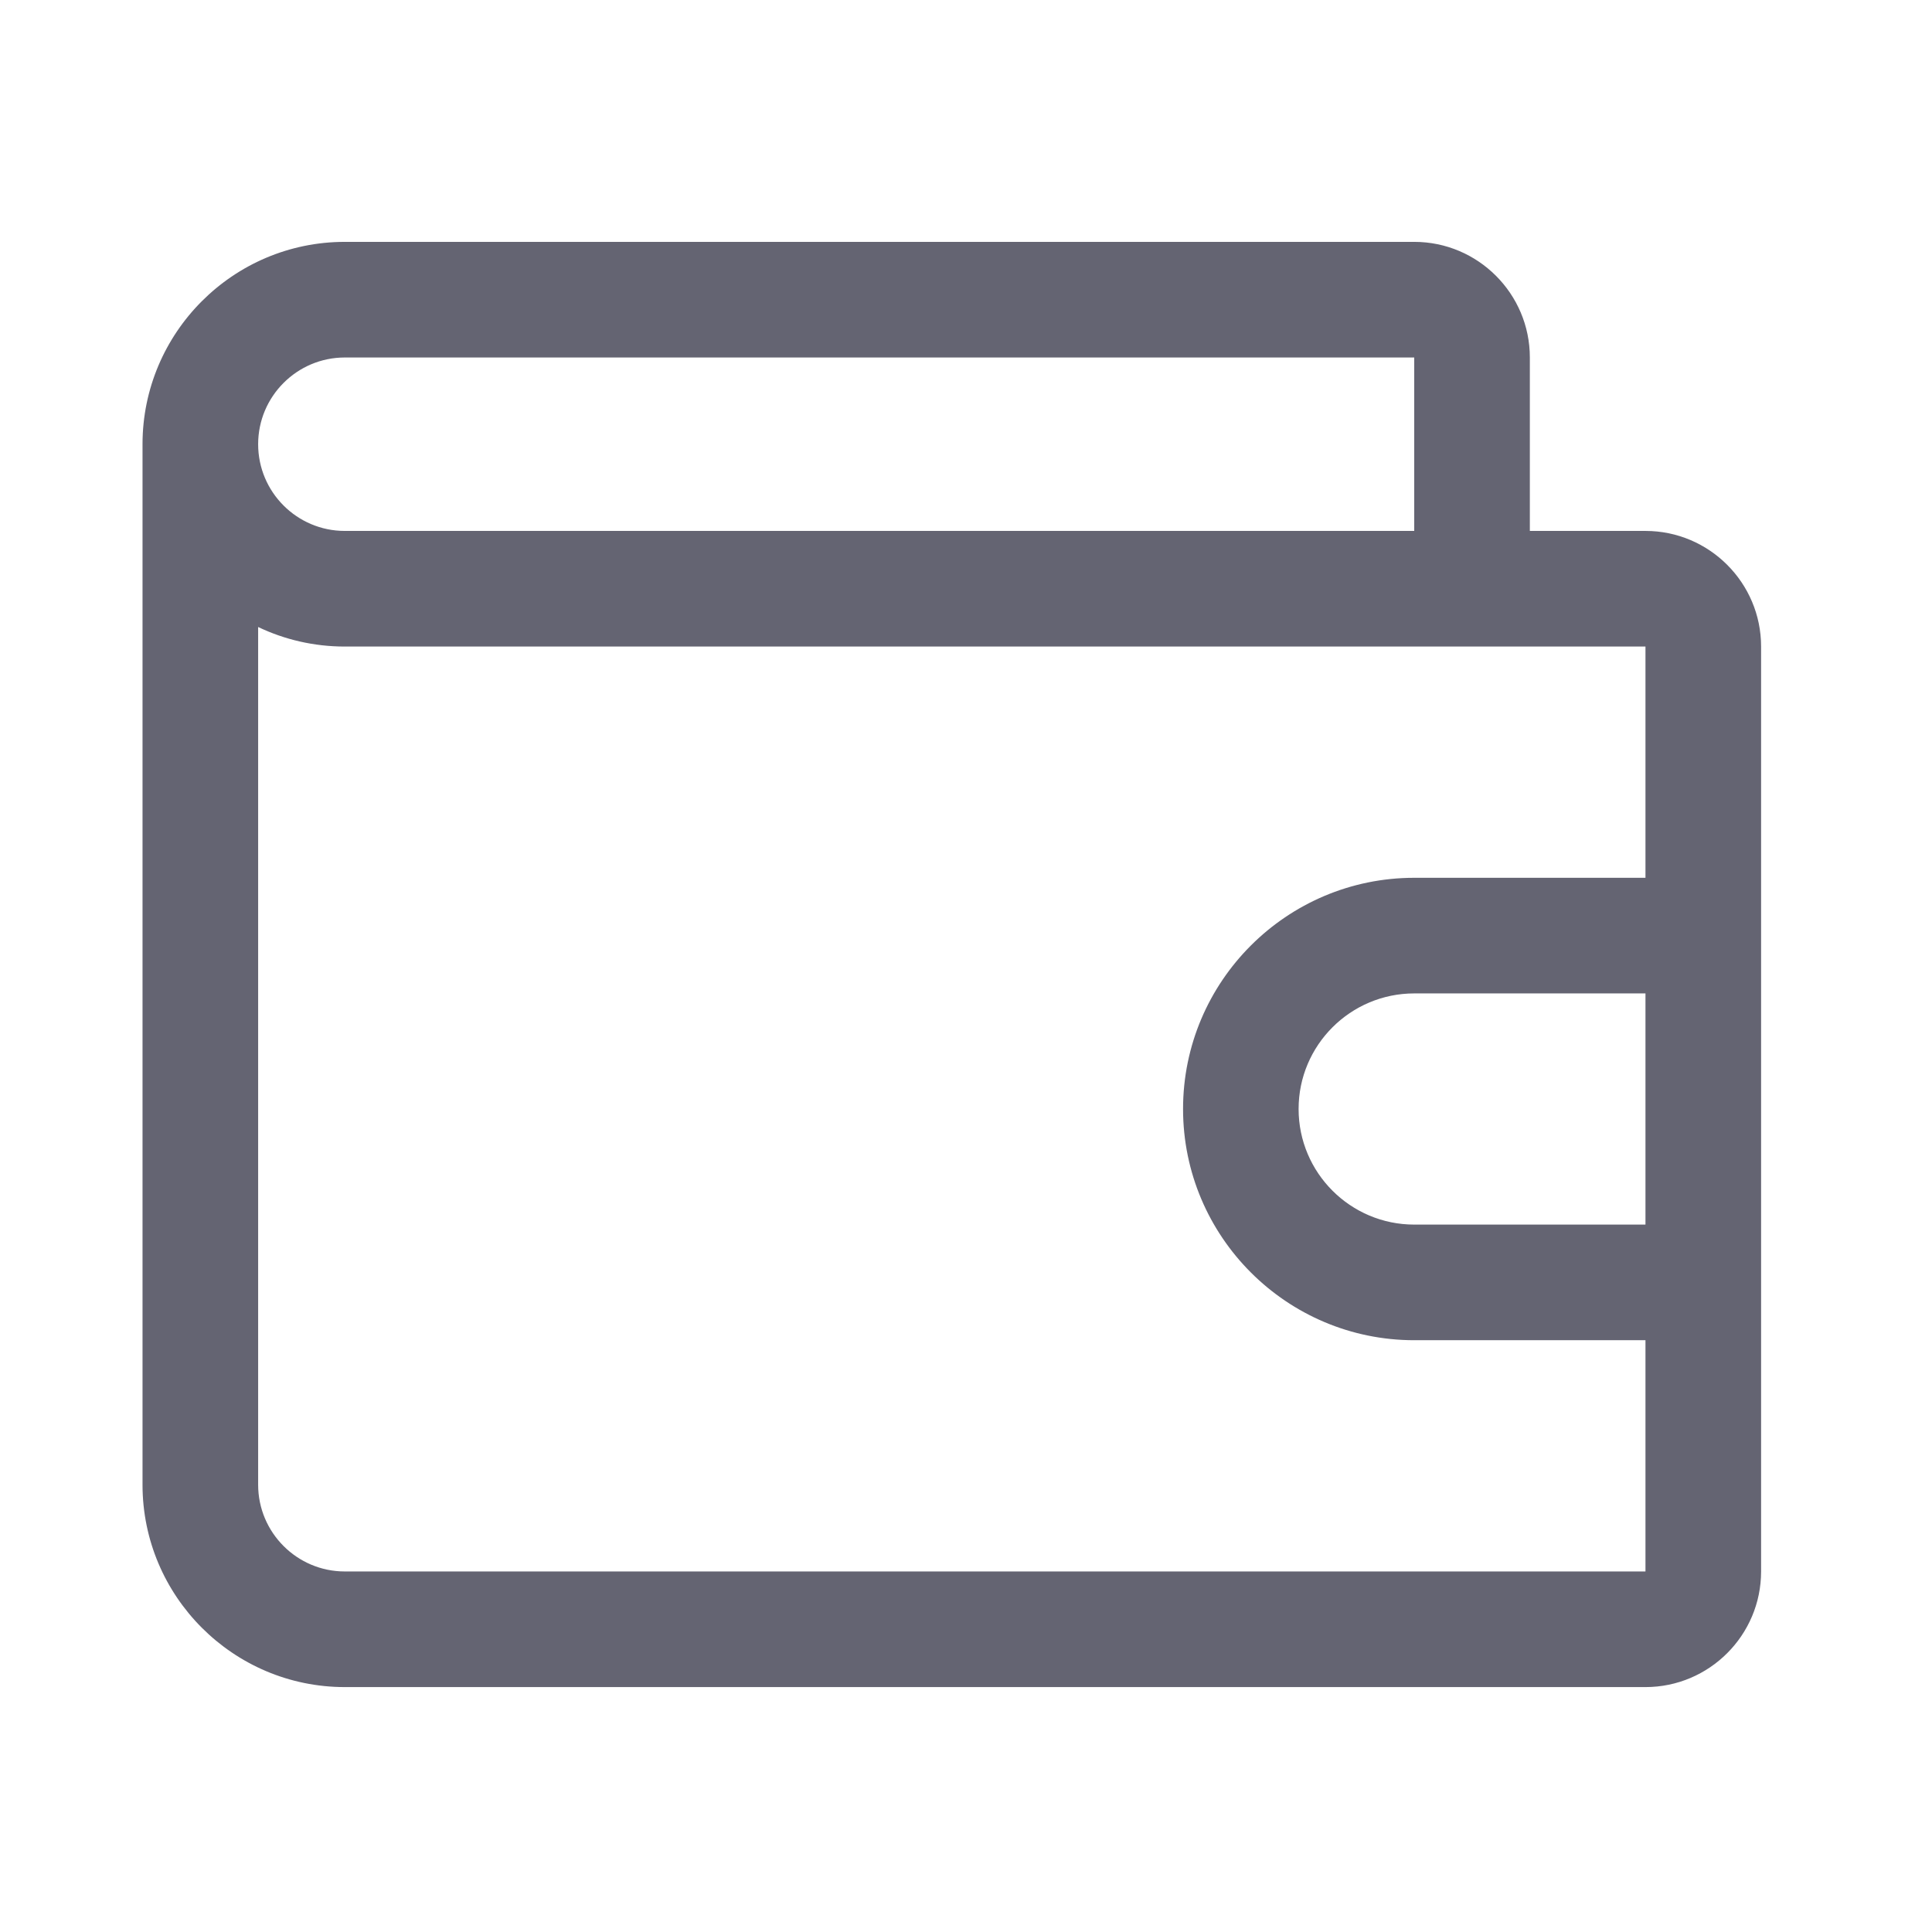<svg width="26" height="26" viewBox="0 0 26 26" fill="none" xmlns="http://www.w3.org/2000/svg">
<path d="M22.144 7.145H20.588V4.811C20.588 3.953 19.89 3.255 19.032 3.255H4.64C3.139 3.255 1.918 4.477 1.918 5.978V19.981C1.918 21.482 3.139 22.704 4.64 22.704H22.144C23.002 22.704 23.7 22.006 23.7 21.148C23.7 16.431 23.7 12.88 23.7 8.701C23.7 7.843 23.002 7.145 22.144 7.145ZM4.64 4.811H19.032V7.145H4.64C3.997 7.145 3.474 6.622 3.474 5.978C3.474 5.335 3.997 4.811 4.64 4.811ZM22.144 16.48H19.032C18.174 16.48 17.476 15.783 17.476 14.924C17.476 14.066 18.174 13.369 19.032 13.369H22.144V16.48ZM22.144 11.813H19.032C17.316 11.813 15.921 13.208 15.921 14.924C15.921 16.641 17.316 18.036 19.032 18.036H22.144V21.148H4.64C3.997 21.148 3.474 20.624 3.474 19.981V8.438C3.828 8.607 4.223 8.701 4.64 8.701H22.144V11.813Z" fill="#646472"/>
</svg>
